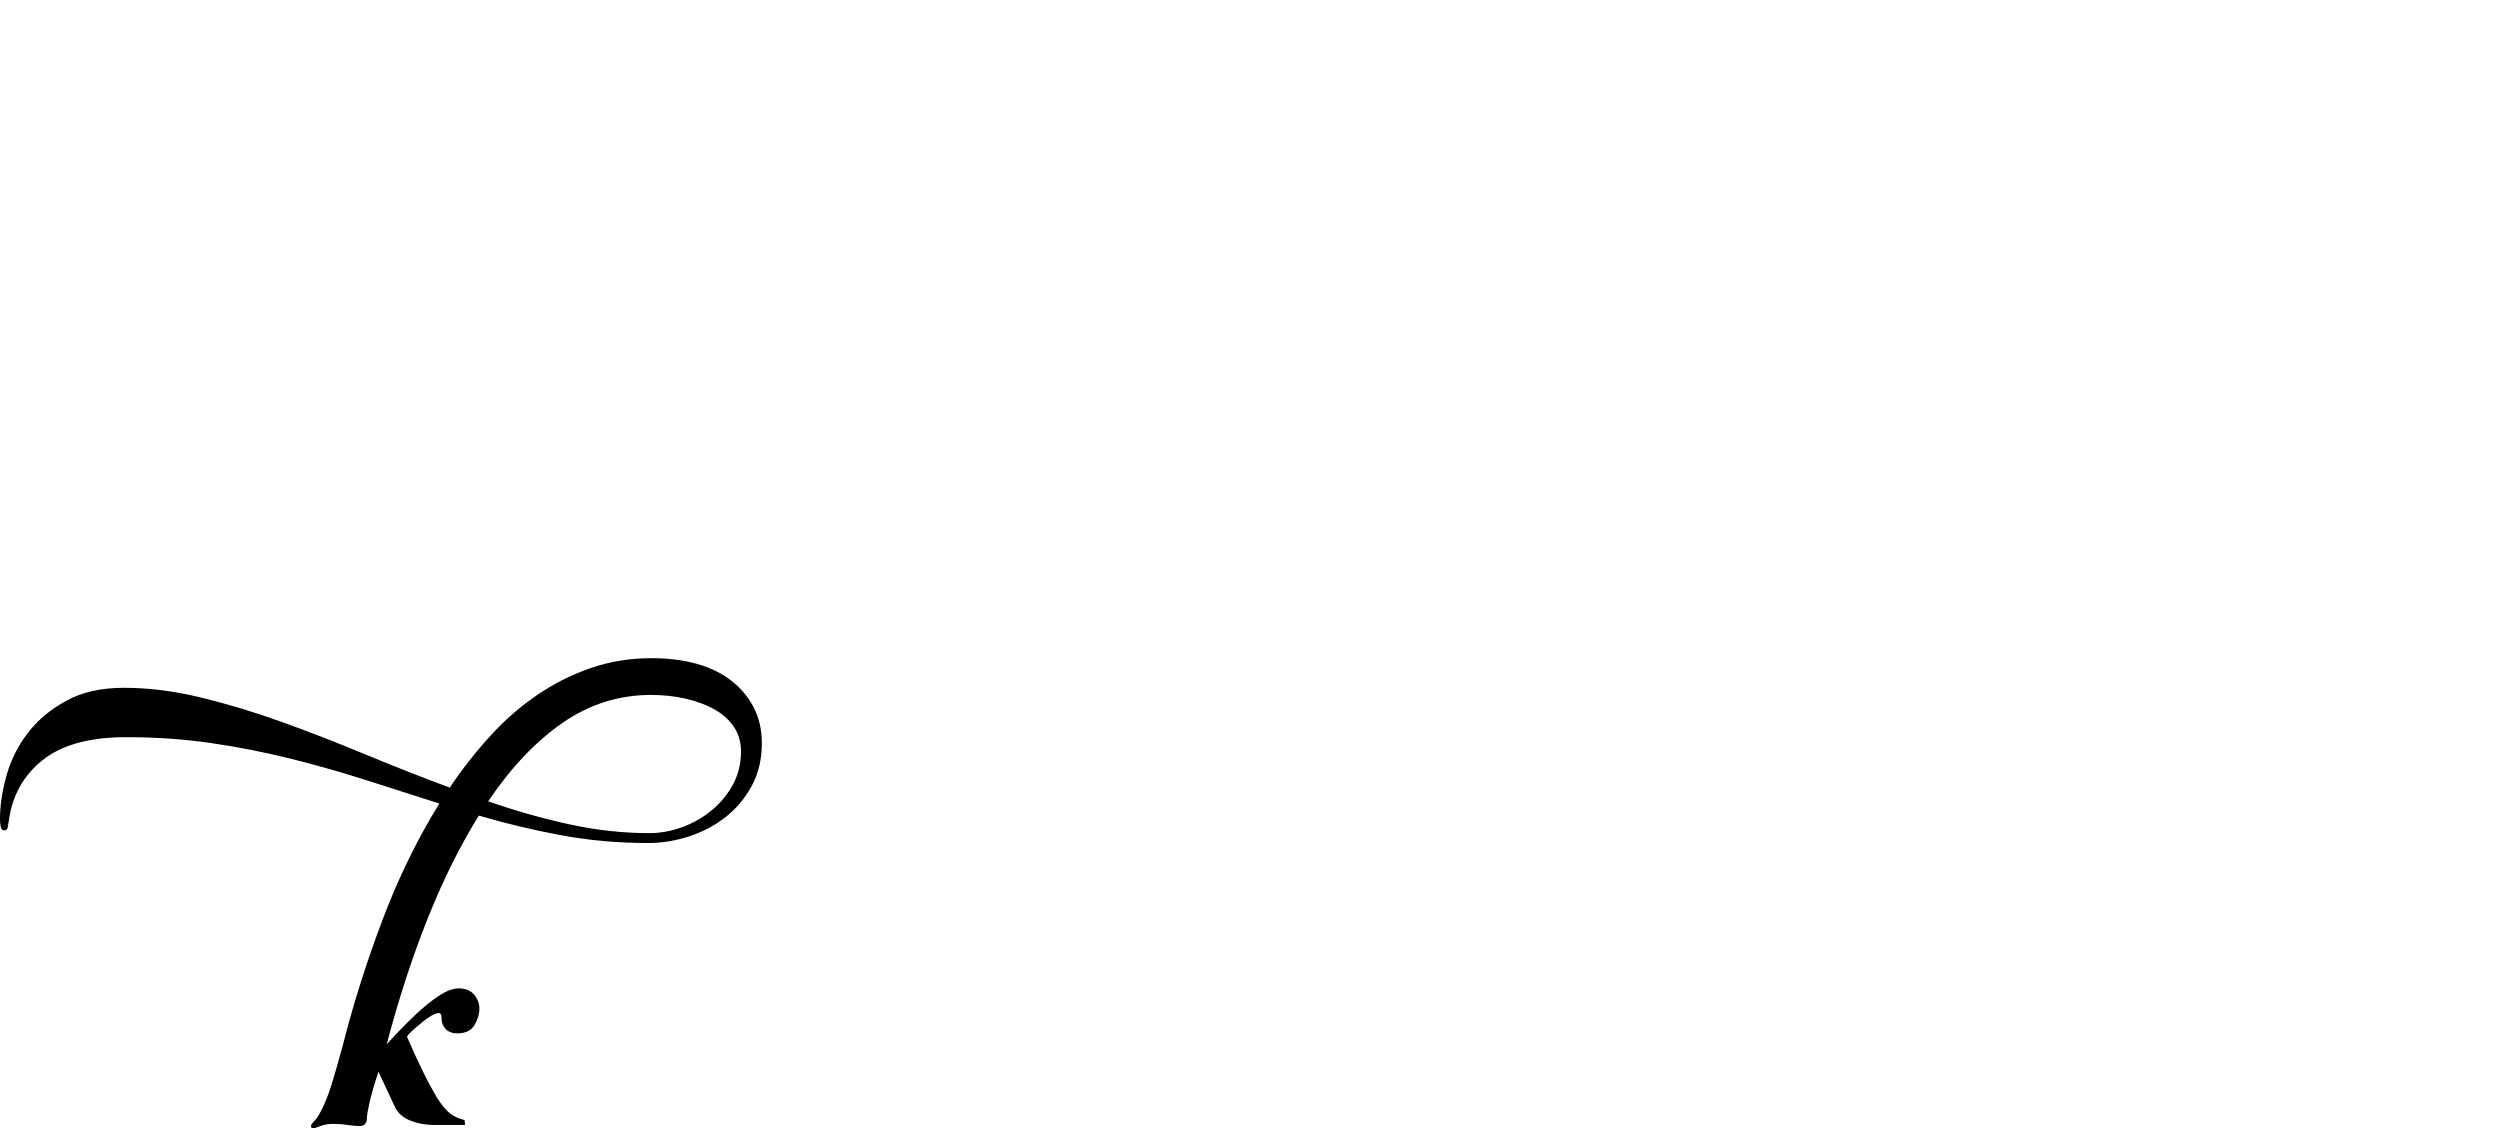 <?xml version="1.0" encoding="UTF-8" standalone="no"?>
<svg xmlns="http://www.w3.org/2000/svg" width="4558" height="2057"><path id="path554" d="m 705,1904 q 19,-21 37.5,-39.5 18.5,-18.5 35.5,-32.5 17,-14 31.5,-22 14.5,-8 26.5,-8 19,0 28.5,11.5 9.5,11.5 9.5,25.5 0,15 -9,30 -9,15 -31,15 -14,0 -21.5,-8 -7.5,-8 -7.5,-20 0,-9 -5,-9 -5,0 -13,4.5 -8,4.5 -16.5,11.5 -8.5,7 -16.5,14 -8,7 -12,13 7,16 15,34 7,15 16,33.5 9,18.5 19,35.5 9,17 21.5,30.5 12.5,13.5 33.5,18.5 l 1,9 h -57 q -23,0 -43,-8 -20,-8 -28,-25 l -30,-64 q -11,33 -16,55 -5,22 -5,29 0,15 -14,15 -8,0 -21,-2 -13,-2 -26,-2 -14,0 -24,4 -10,4 -13,4 -4,0 -4,-4 0,-3 6,-9 6,-6 12,-18 11,-21 20,-50 9,-29 21,-74 29,-113 72,-226.5 Q 741,1562 801,1465 735,1444 668,1422.5 601,1401 531,1383.5 461,1366 386.5,1355 312,1344 230,1344 130,1344 77.5,1386 25,1428 16,1497 q -1,6 -2,11.5 -1,5.5 -6,5.5 -5,0 -6.5,-6 -1.5,-6 -1.5,-15 0,-37 12,-79.5 12,-42.5 39,-77.5 27,-35 70,-58.5 43,-23.5 105,-23.5 67,0 139.5,17.5 72.5,17.5 147.5,44.5 75,27 152,59 77,32 155,61 35,-52 75,-95.5 40,-43.5 86,-74.5 46,-31 97.5,-48.5 51.5,-17.5 109.5,-17.5 46,0 83,10.5 37,10.5 63,31 26,20.5 40.5,49 14.5,28.5 14.5,64.5 0,44 -18.5,78 -18.5,34 -48,57 -29.5,23 -66.5,35 -37,12 -74,12 -82,0 -158,-14 -76,-14 -151,-36 -51,82 -93,187 -42,105 -75,230 z m 482,-637 q -88,0 -161.5,51 -73.5,51 -135.5,143 75,26 148.5,42 73.5,16 145.5,16 30,0 60,-11 30,-11 54,-31 24,-20 38.5,-47 14.5,-27 14.5,-60 0,-26 -13.5,-45.5 -13.5,-19.5 -36.5,-32 -23,-12.5 -52.5,-19 -29.5,-6.5 -61.5,-6.5 z"></path></svg>
